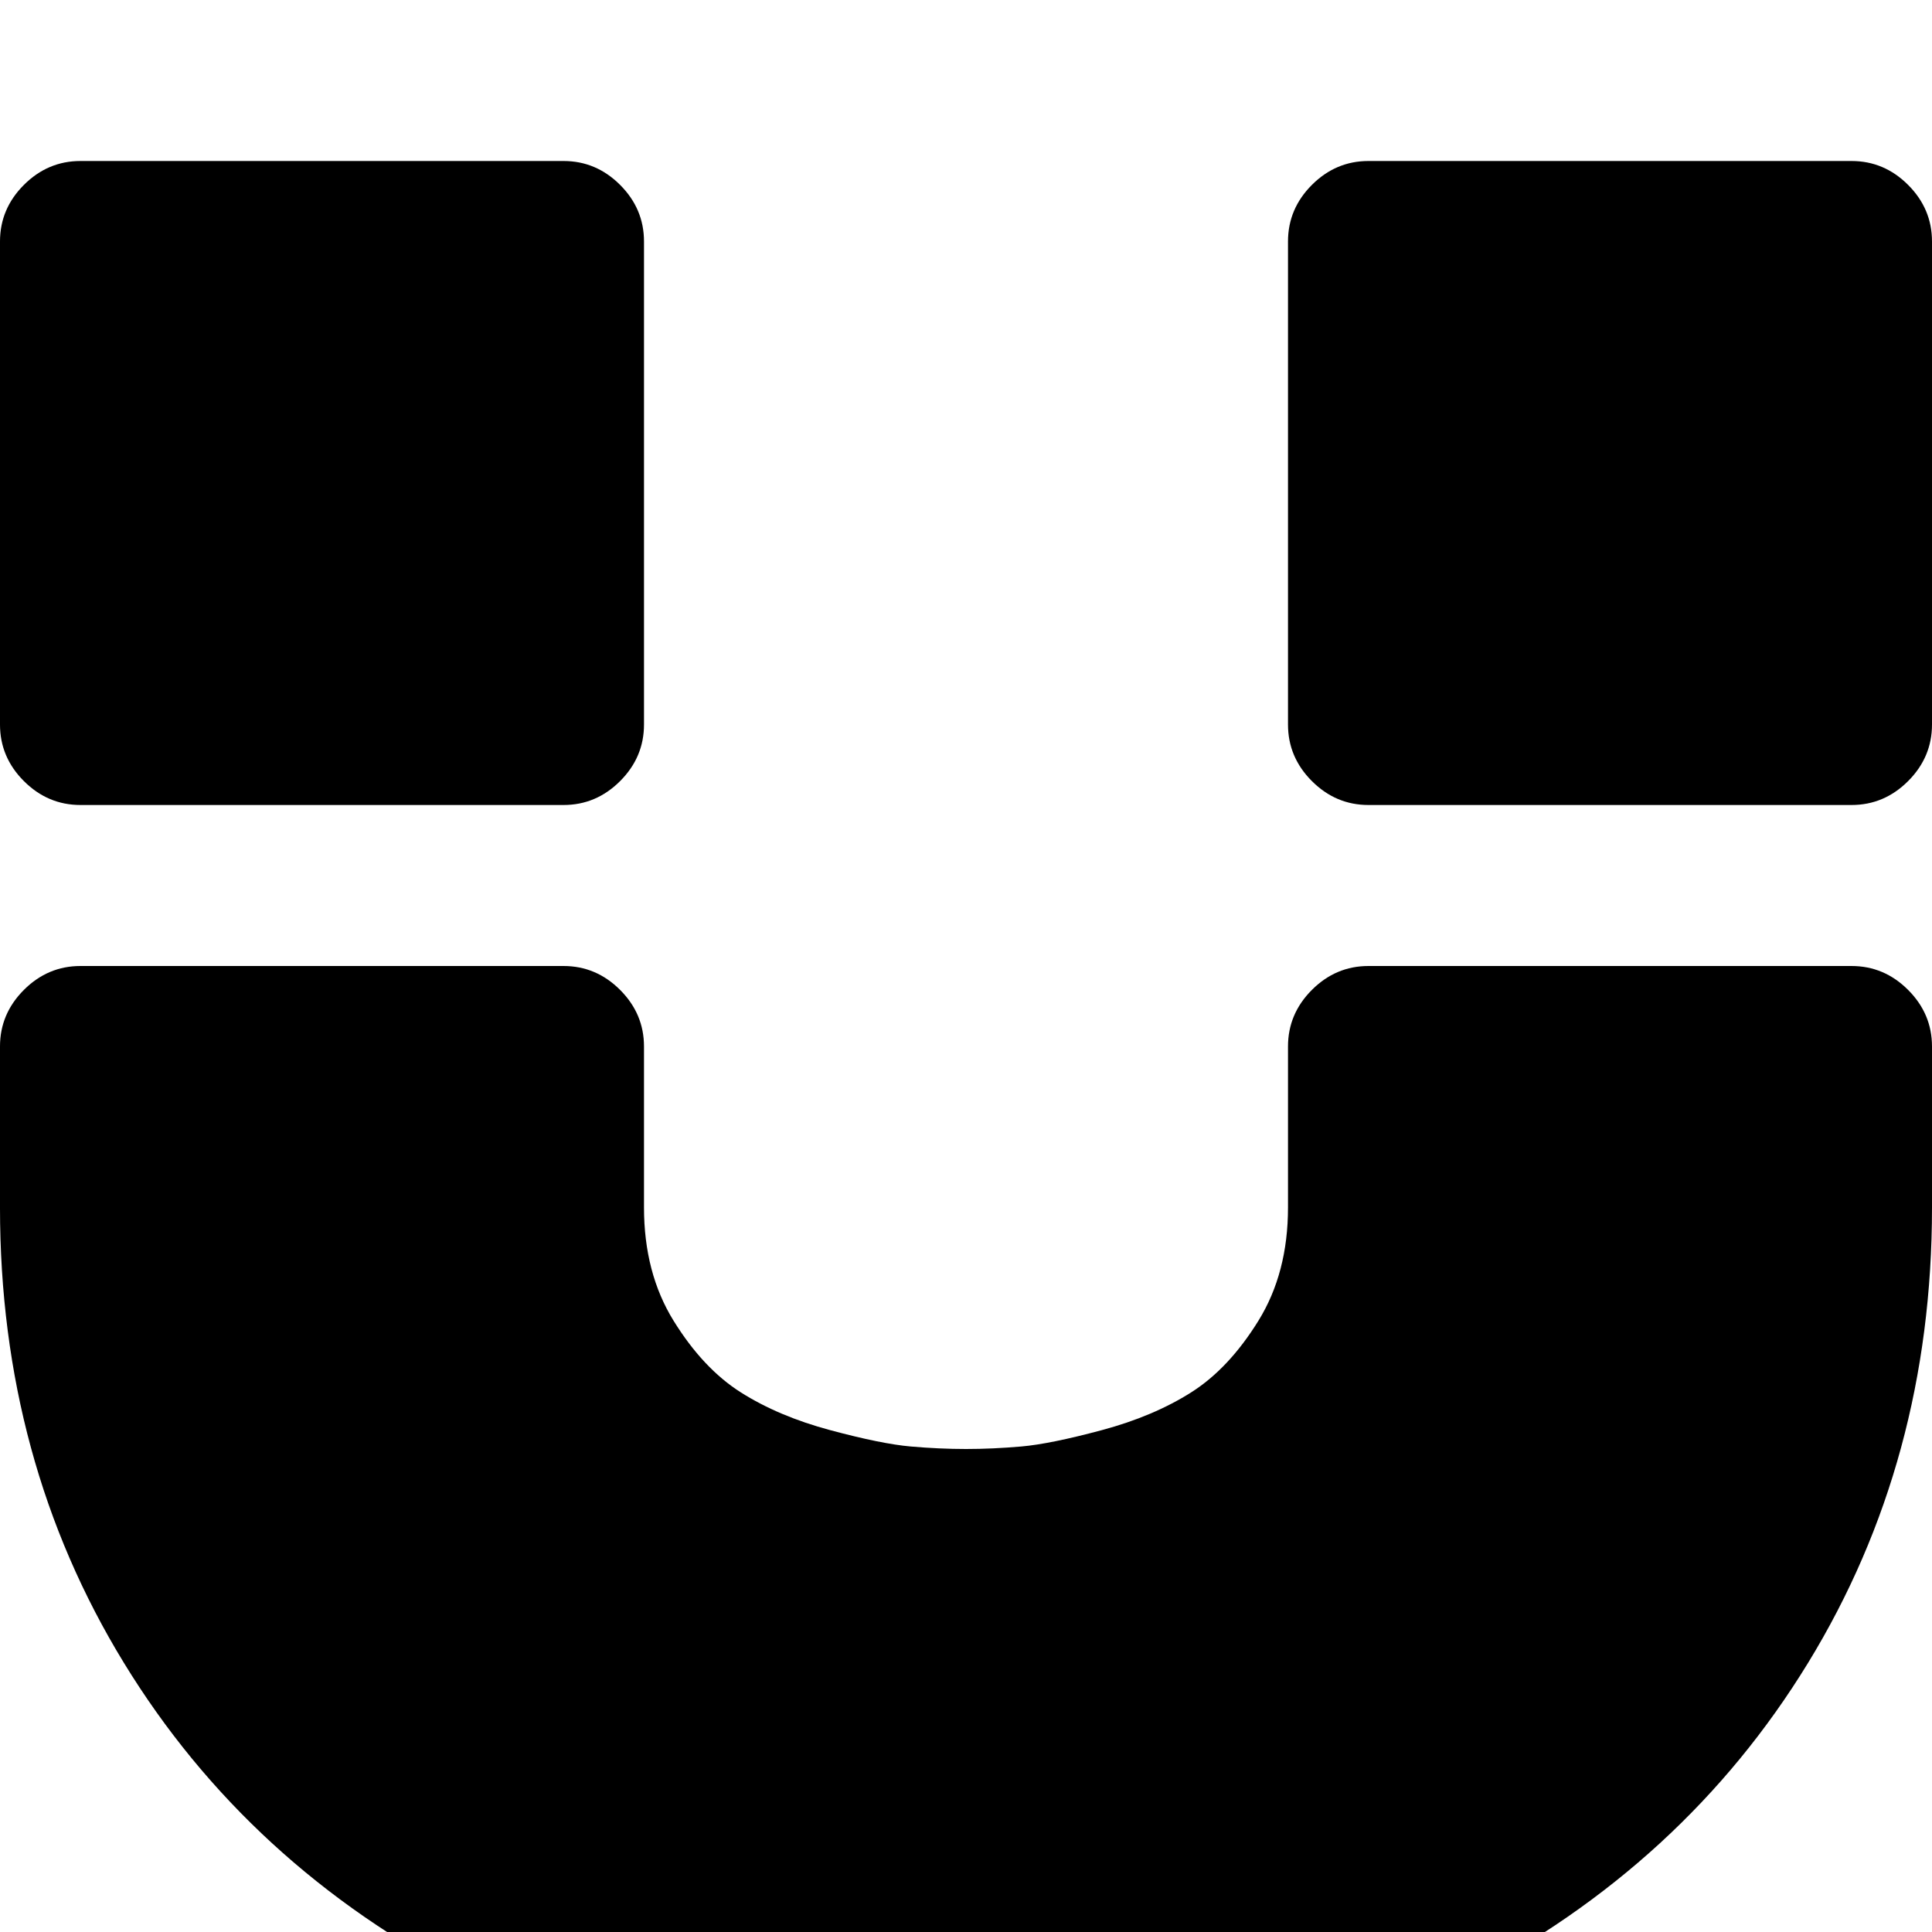 <?xml version="1.0" standalone="no"?>
<svg width="1536px" height="1536px" version="1.1" xmlns="http://www.w3.org/2000/svg">
    <path transform="scale(1, -1) translate(0, -1536)" glyph-name="magnet" unicode="&#xf076;"

d="M1536 704v-128q0 -201 -98.5 -362t-274 -251.5t-395.5 -90.5t-395.5 90.5t-274 251.5t-98.5 362v128q0 26 19 45t45 19h384q26 0 45 -19t19 -45v-128q0 -52 23.5 -90t53.5 -57t71 -30t64 -13t44 -2t44 2t64 13t71 30t53.5 57t23.5 90v128q0 26 19 45t45 19h384
q26 0 45 -19t19 -45zM512 1344v-384q0 -26 -19 -45t-45 -19h-384q-26 0 -45 19t-19 45v384q0 26 19 45t45 19h384q26 0 45 -19t19 -45zM1536 1344v-384q0 -26 -19 -45t-45 -19h-384q-26 0 -45 19t-19 45v384q0 26 19 45t45 19h384q26 0 45 -19t19 -45z" />
</svg>